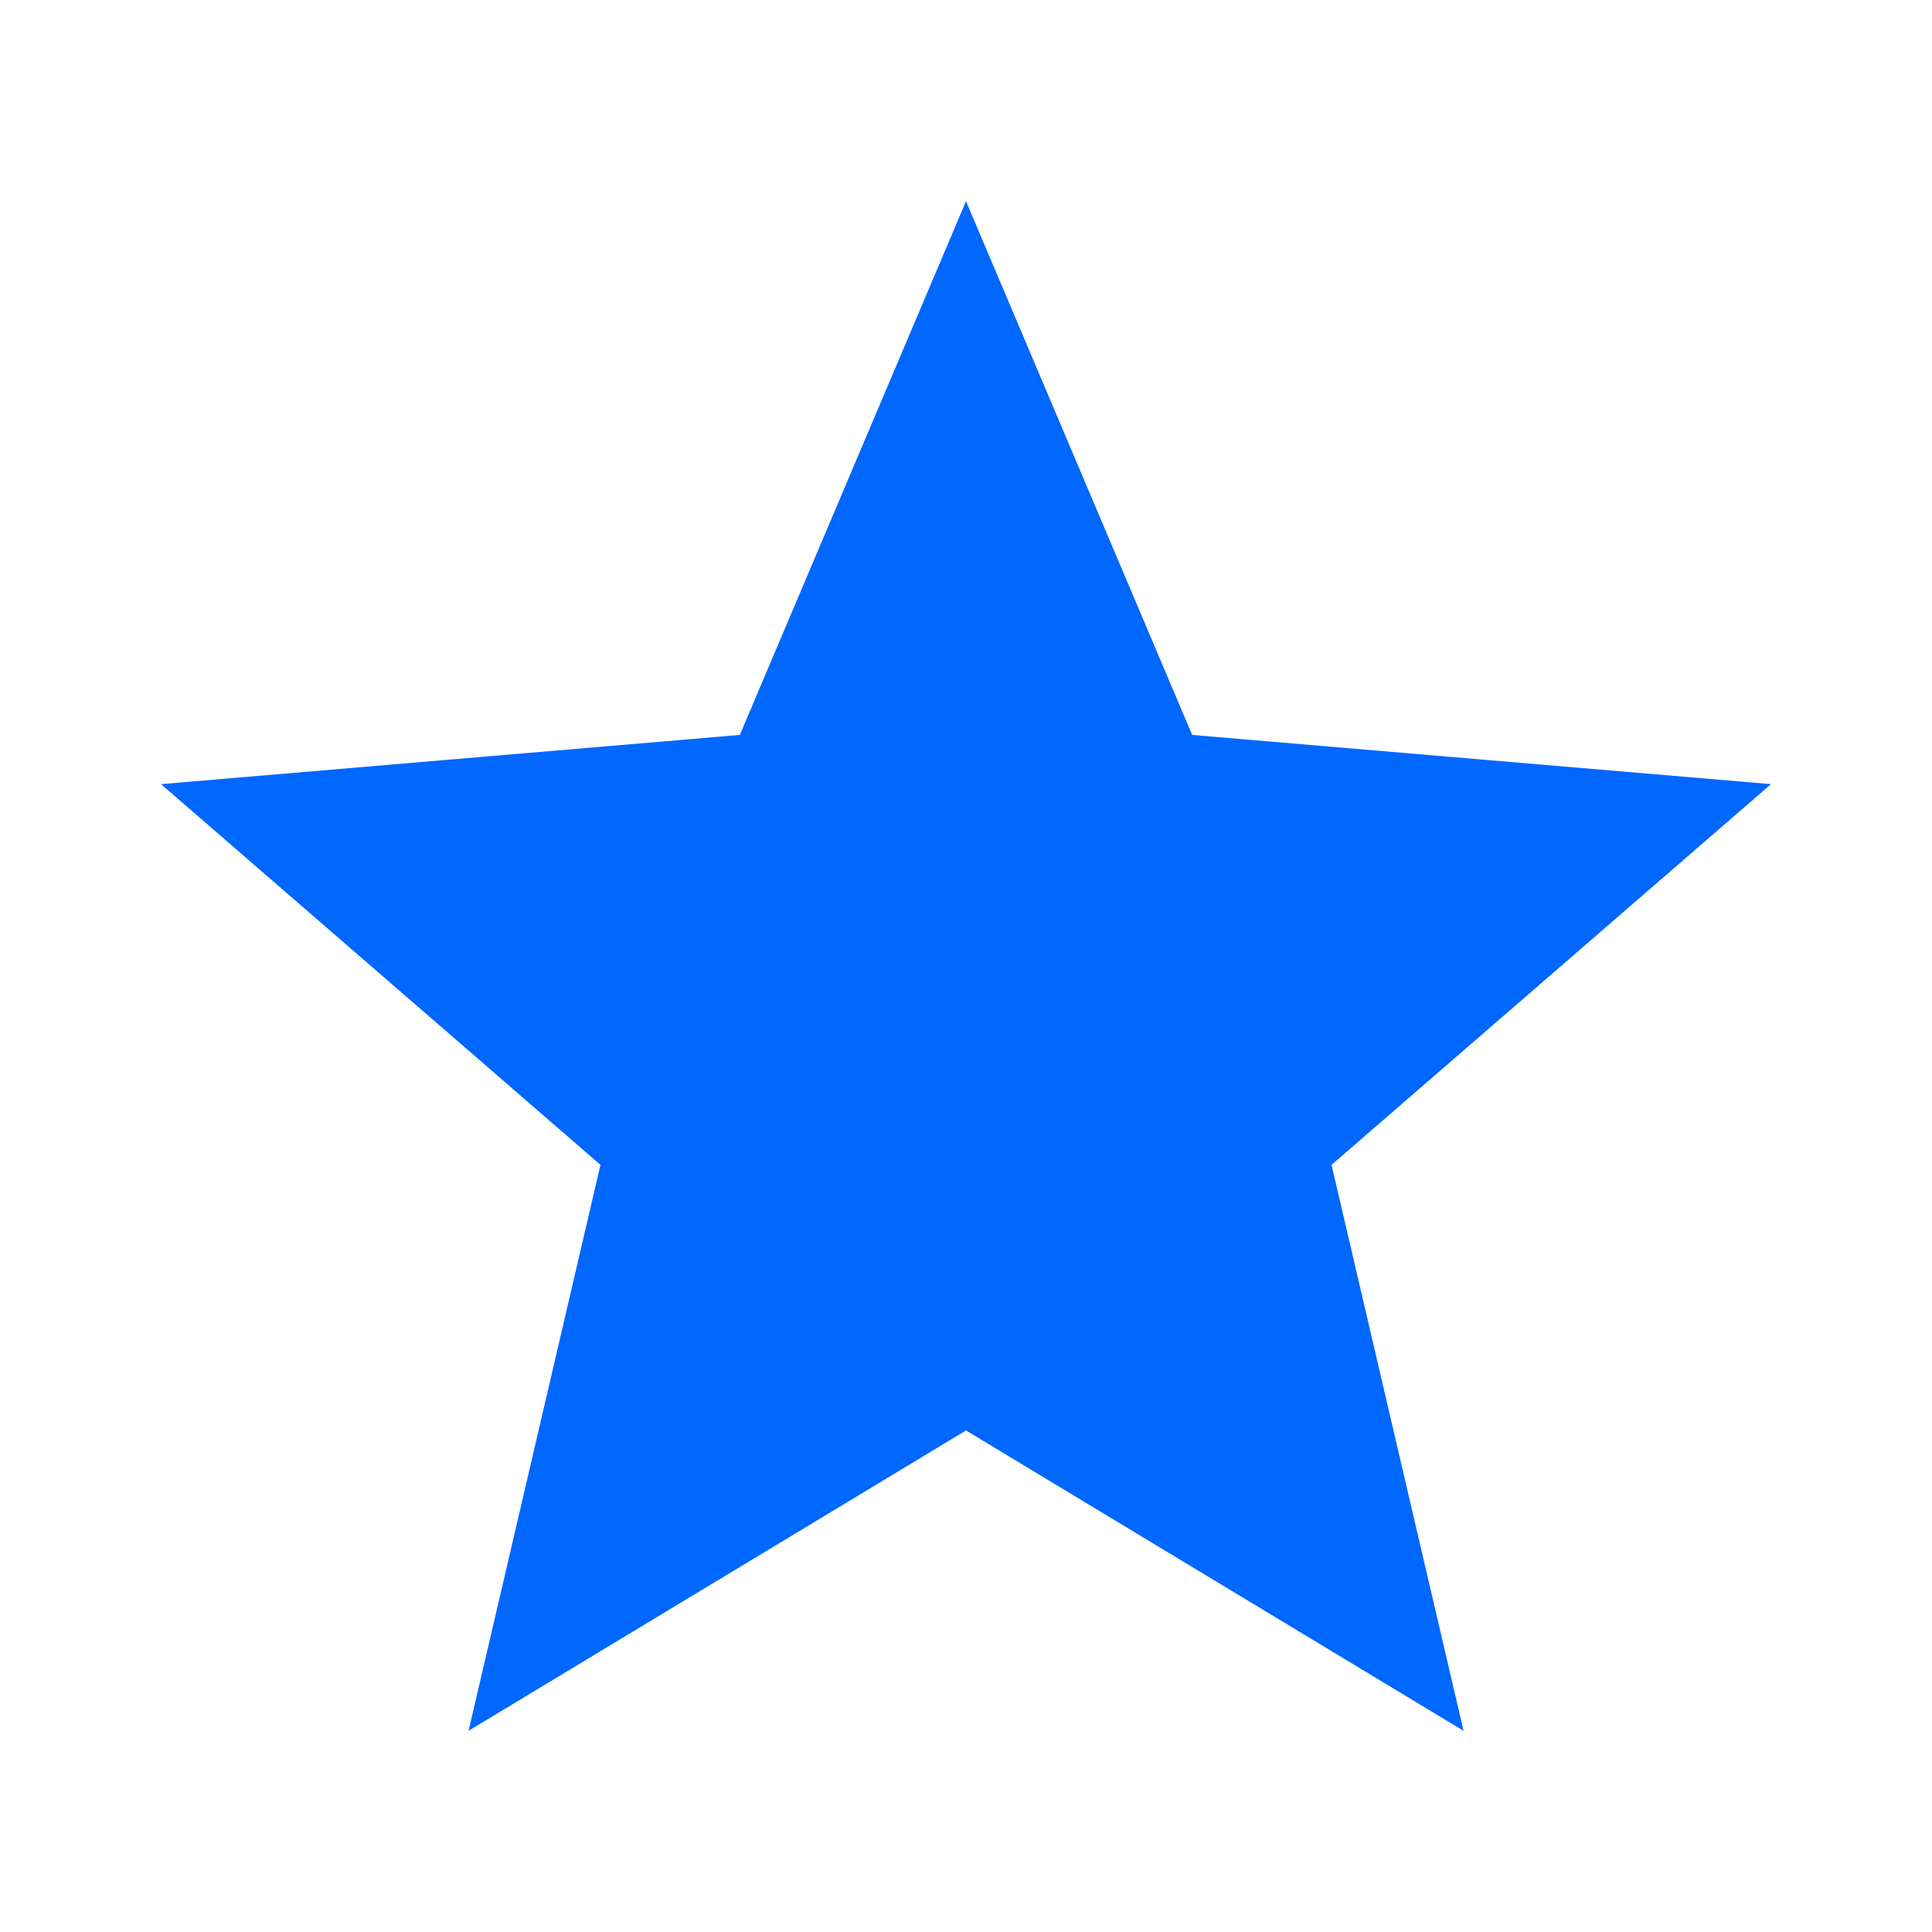 <svg width="15" height="15" viewBox="0 0 15 15" fill="none" xmlns="http://www.w3.org/2000/svg">
<path d="M7.5 11.106L11.363 13.438L10.338 9.044L13.75 6.088L9.256 5.706L7.5 1.562L5.744 5.706L1.25 6.088L4.662 9.044L3.638 13.438L7.5 11.106Z" fill="#0067FF"/>
</svg>
